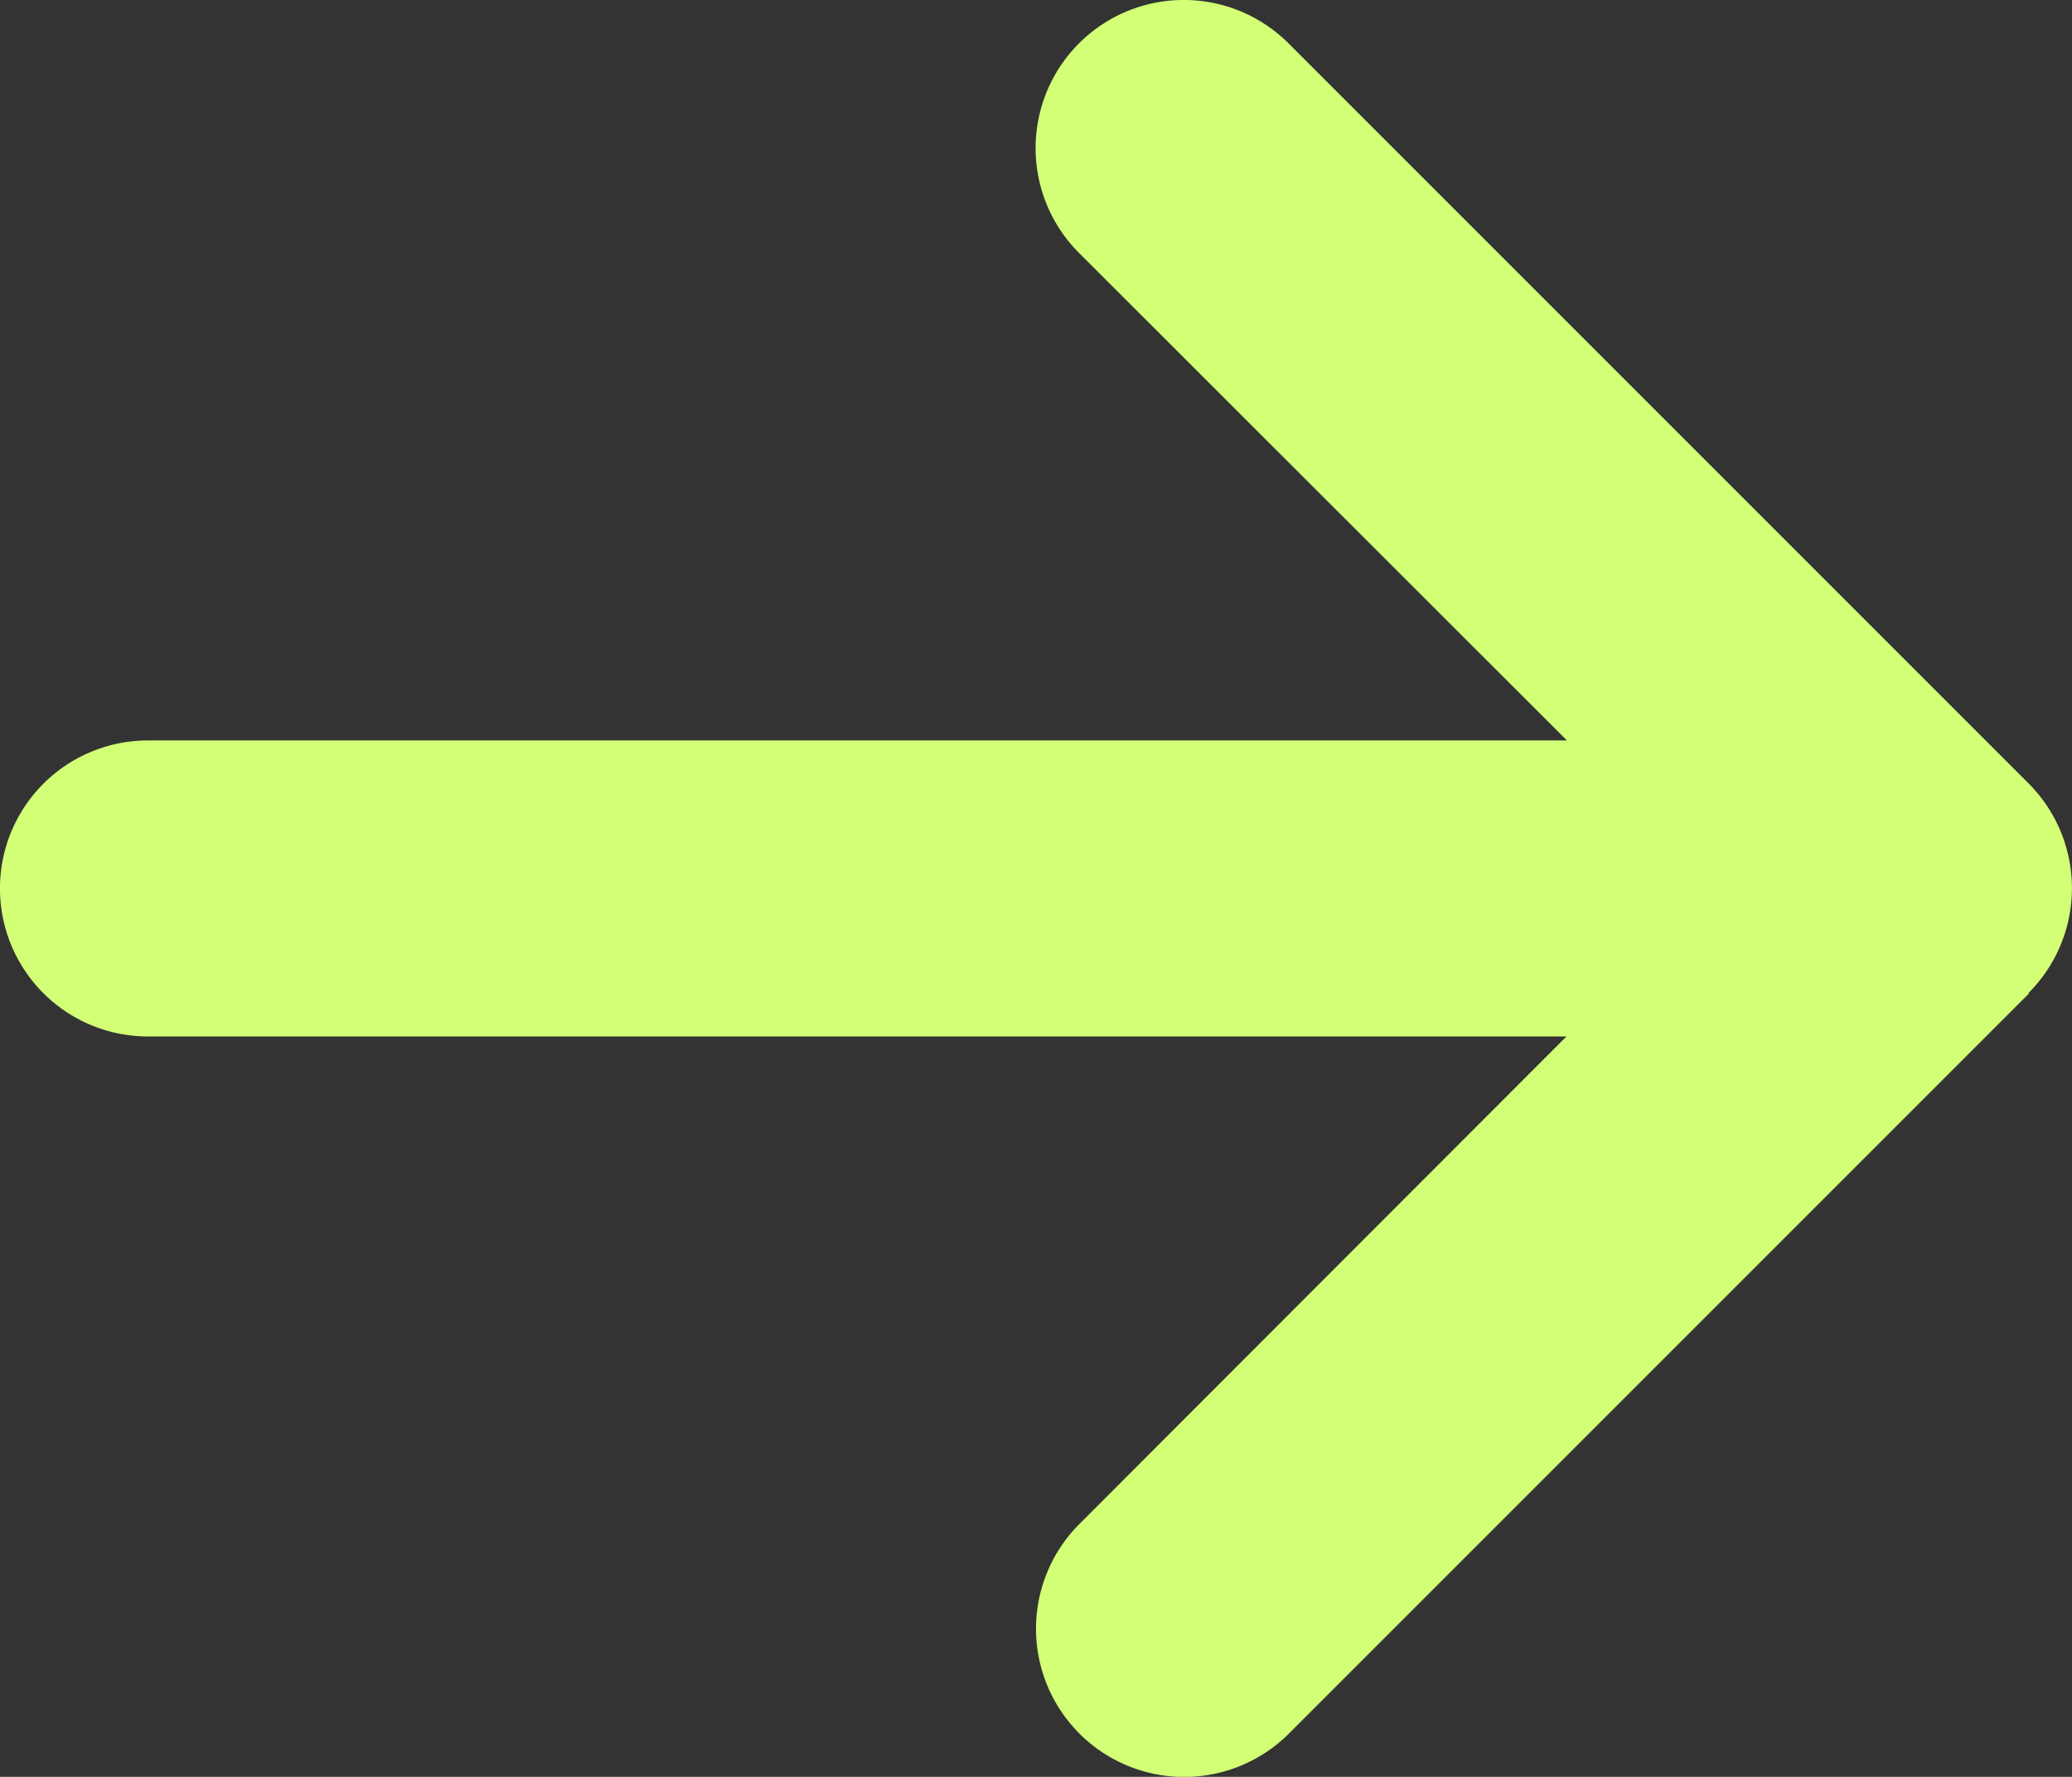 <svg xmlns="http://www.w3.org/2000/svg" width="25.709" height="22.046" viewBox="0 0 25.709 22.046">
  <rect x="0" y="0" width="25.709" height="22.046" fill="#333333" stroke="none"/>
  <path id="arrow-right-solid" d="M25.17,76.245a1.839,1.839,0,0,0,0-2.6l-9.182-9.182a1.838,1.838,0,1,0-2.6,2.6l6.054,6.049H1.836a1.836,1.836,0,0,0,0,3.673h17.6l-6.043,6.049a1.838,1.838,0,0,0,2.6,2.6l9.182-9.182Z" transform="translate(0 -63.925)" fill="#D2FF75"/>
</svg>
